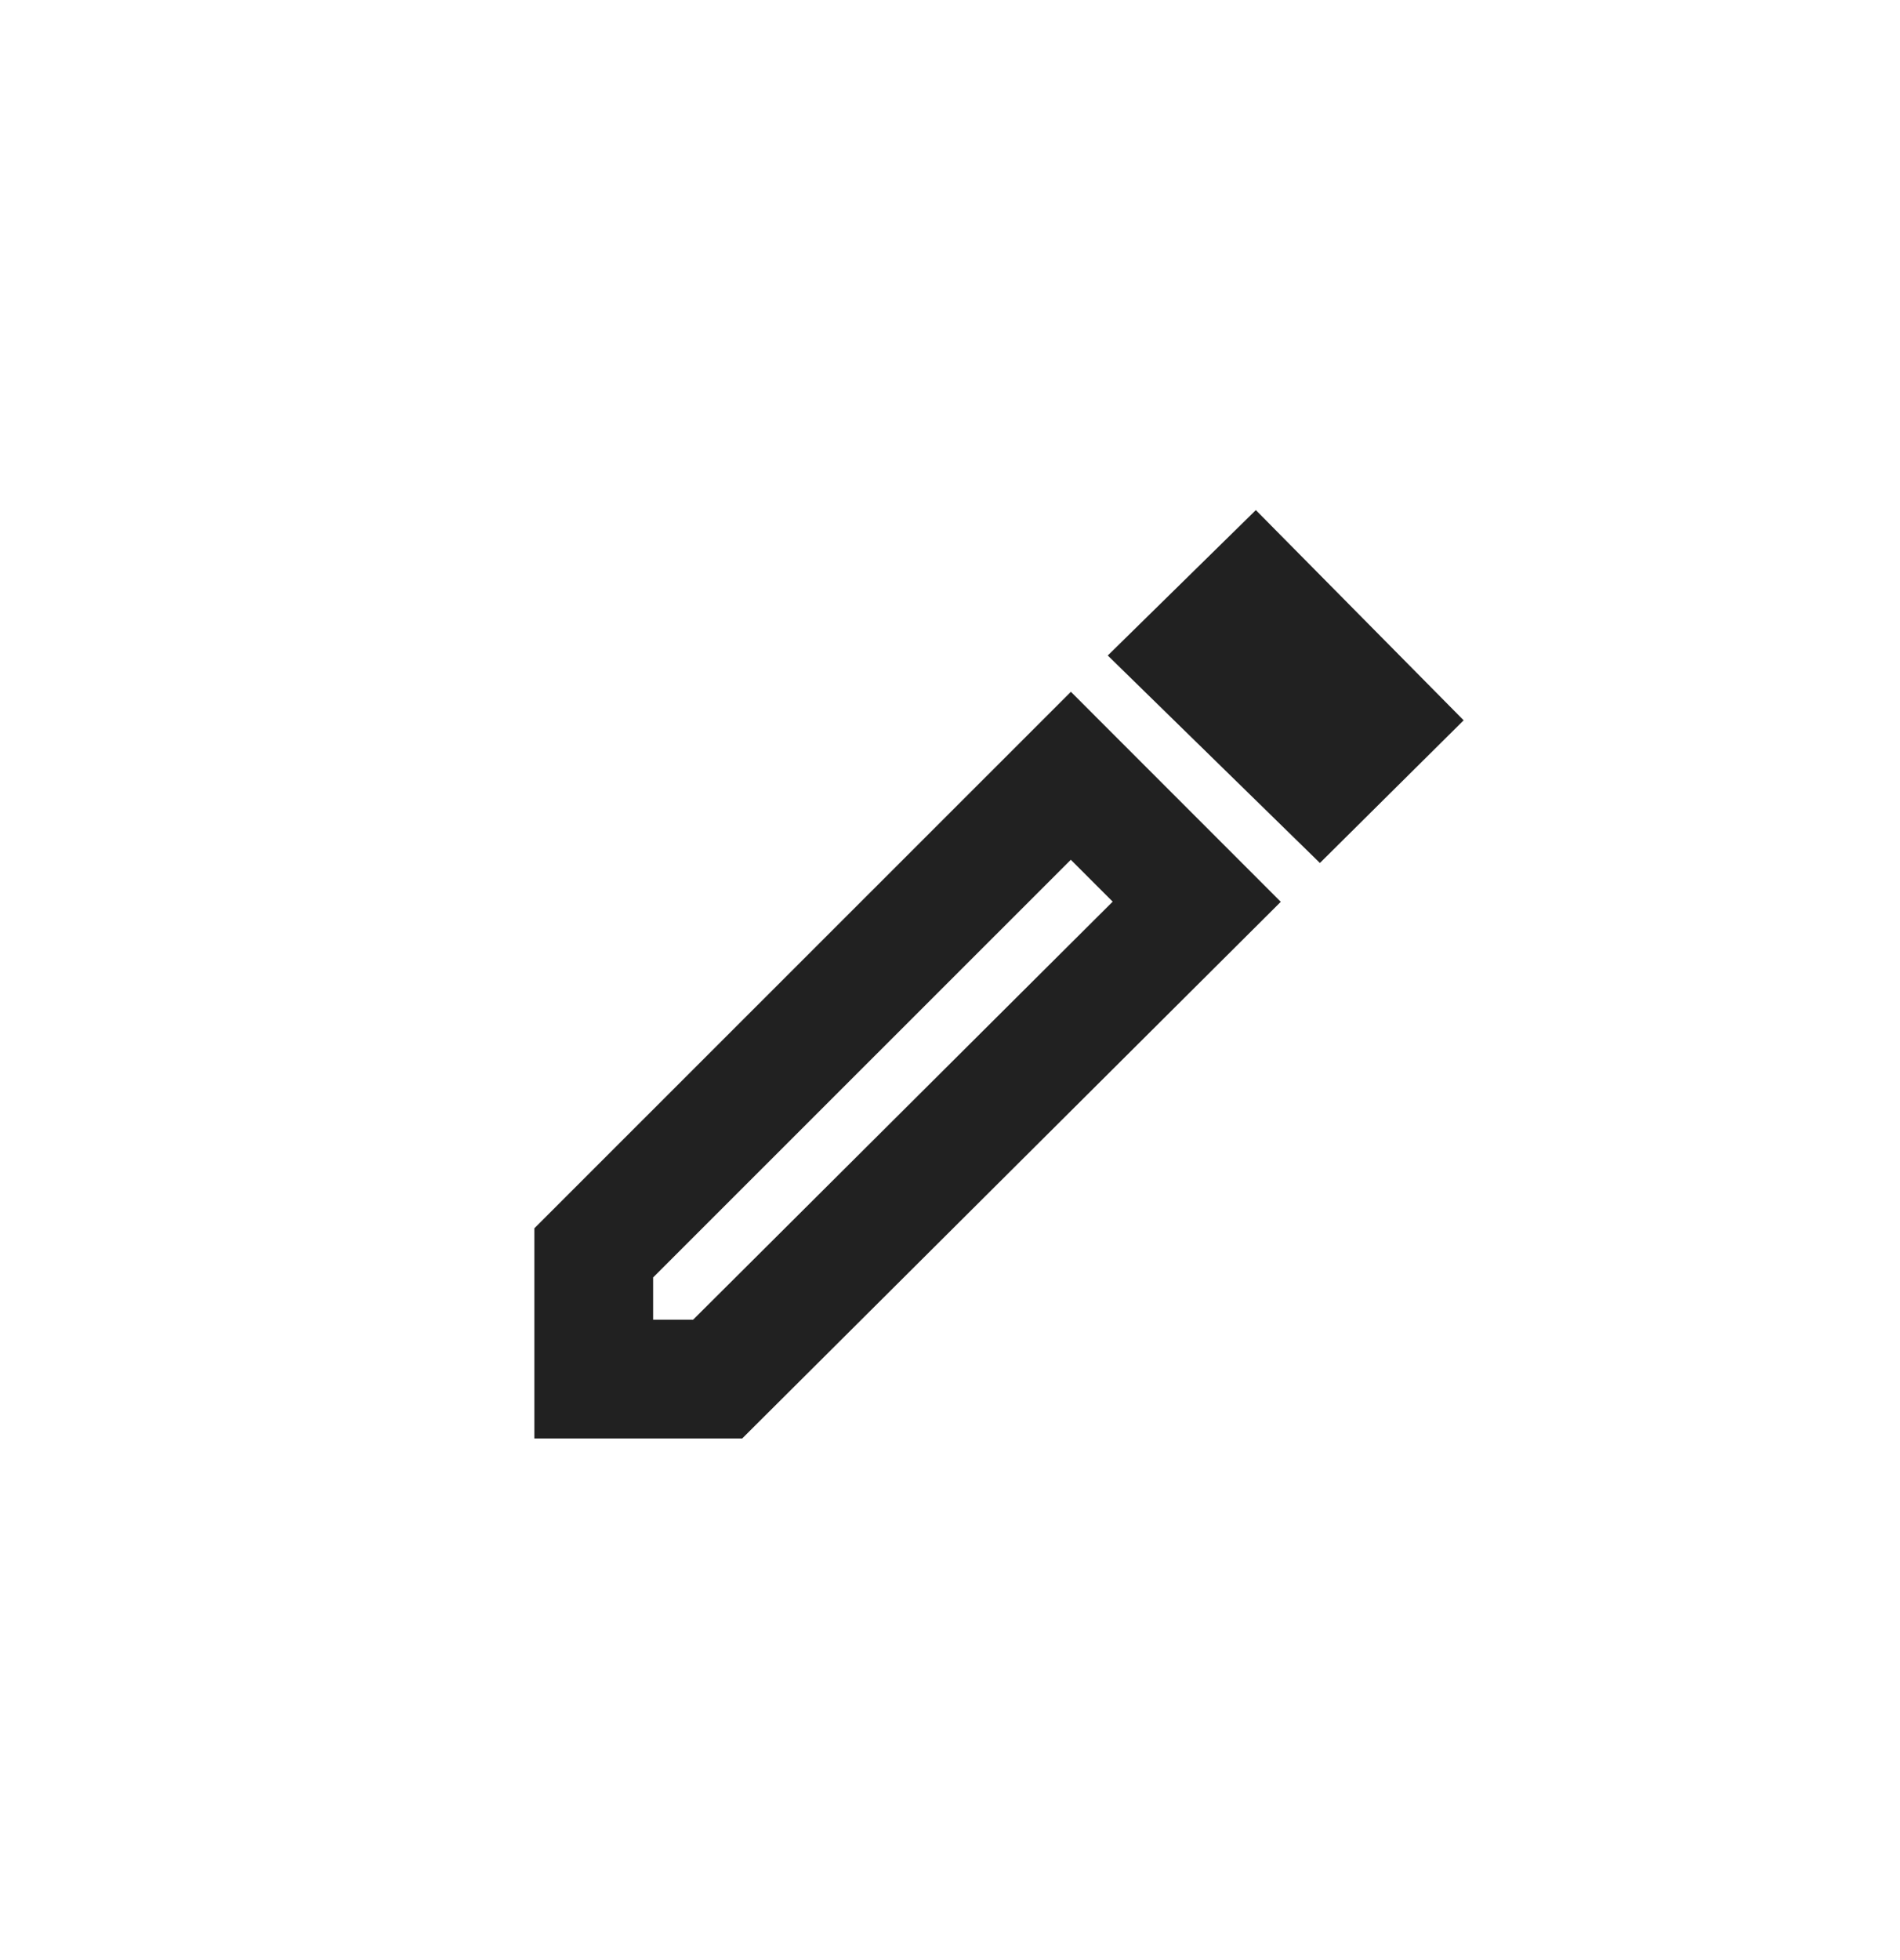 <svg xmlns="http://www.w3.org/2000/svg" width="32" height="33" viewBox="0 0 32 33"><path fill="#212121" d="M18.036,11.059 L21.571,14.595 L12.5,23.63 L9,23.63 L9,20.091 L18.036,11.059 Z M18.035,13.887 L11,20.919 L11,21.63 L11.674,21.63 L18.74,14.592 L18.035,13.887 Z M18.657,10.448 L21.151,8 L24.651,11.539 L22.23,13.941 L18.657,10.448 Z" transform="translate(0 .588)"/></svg>